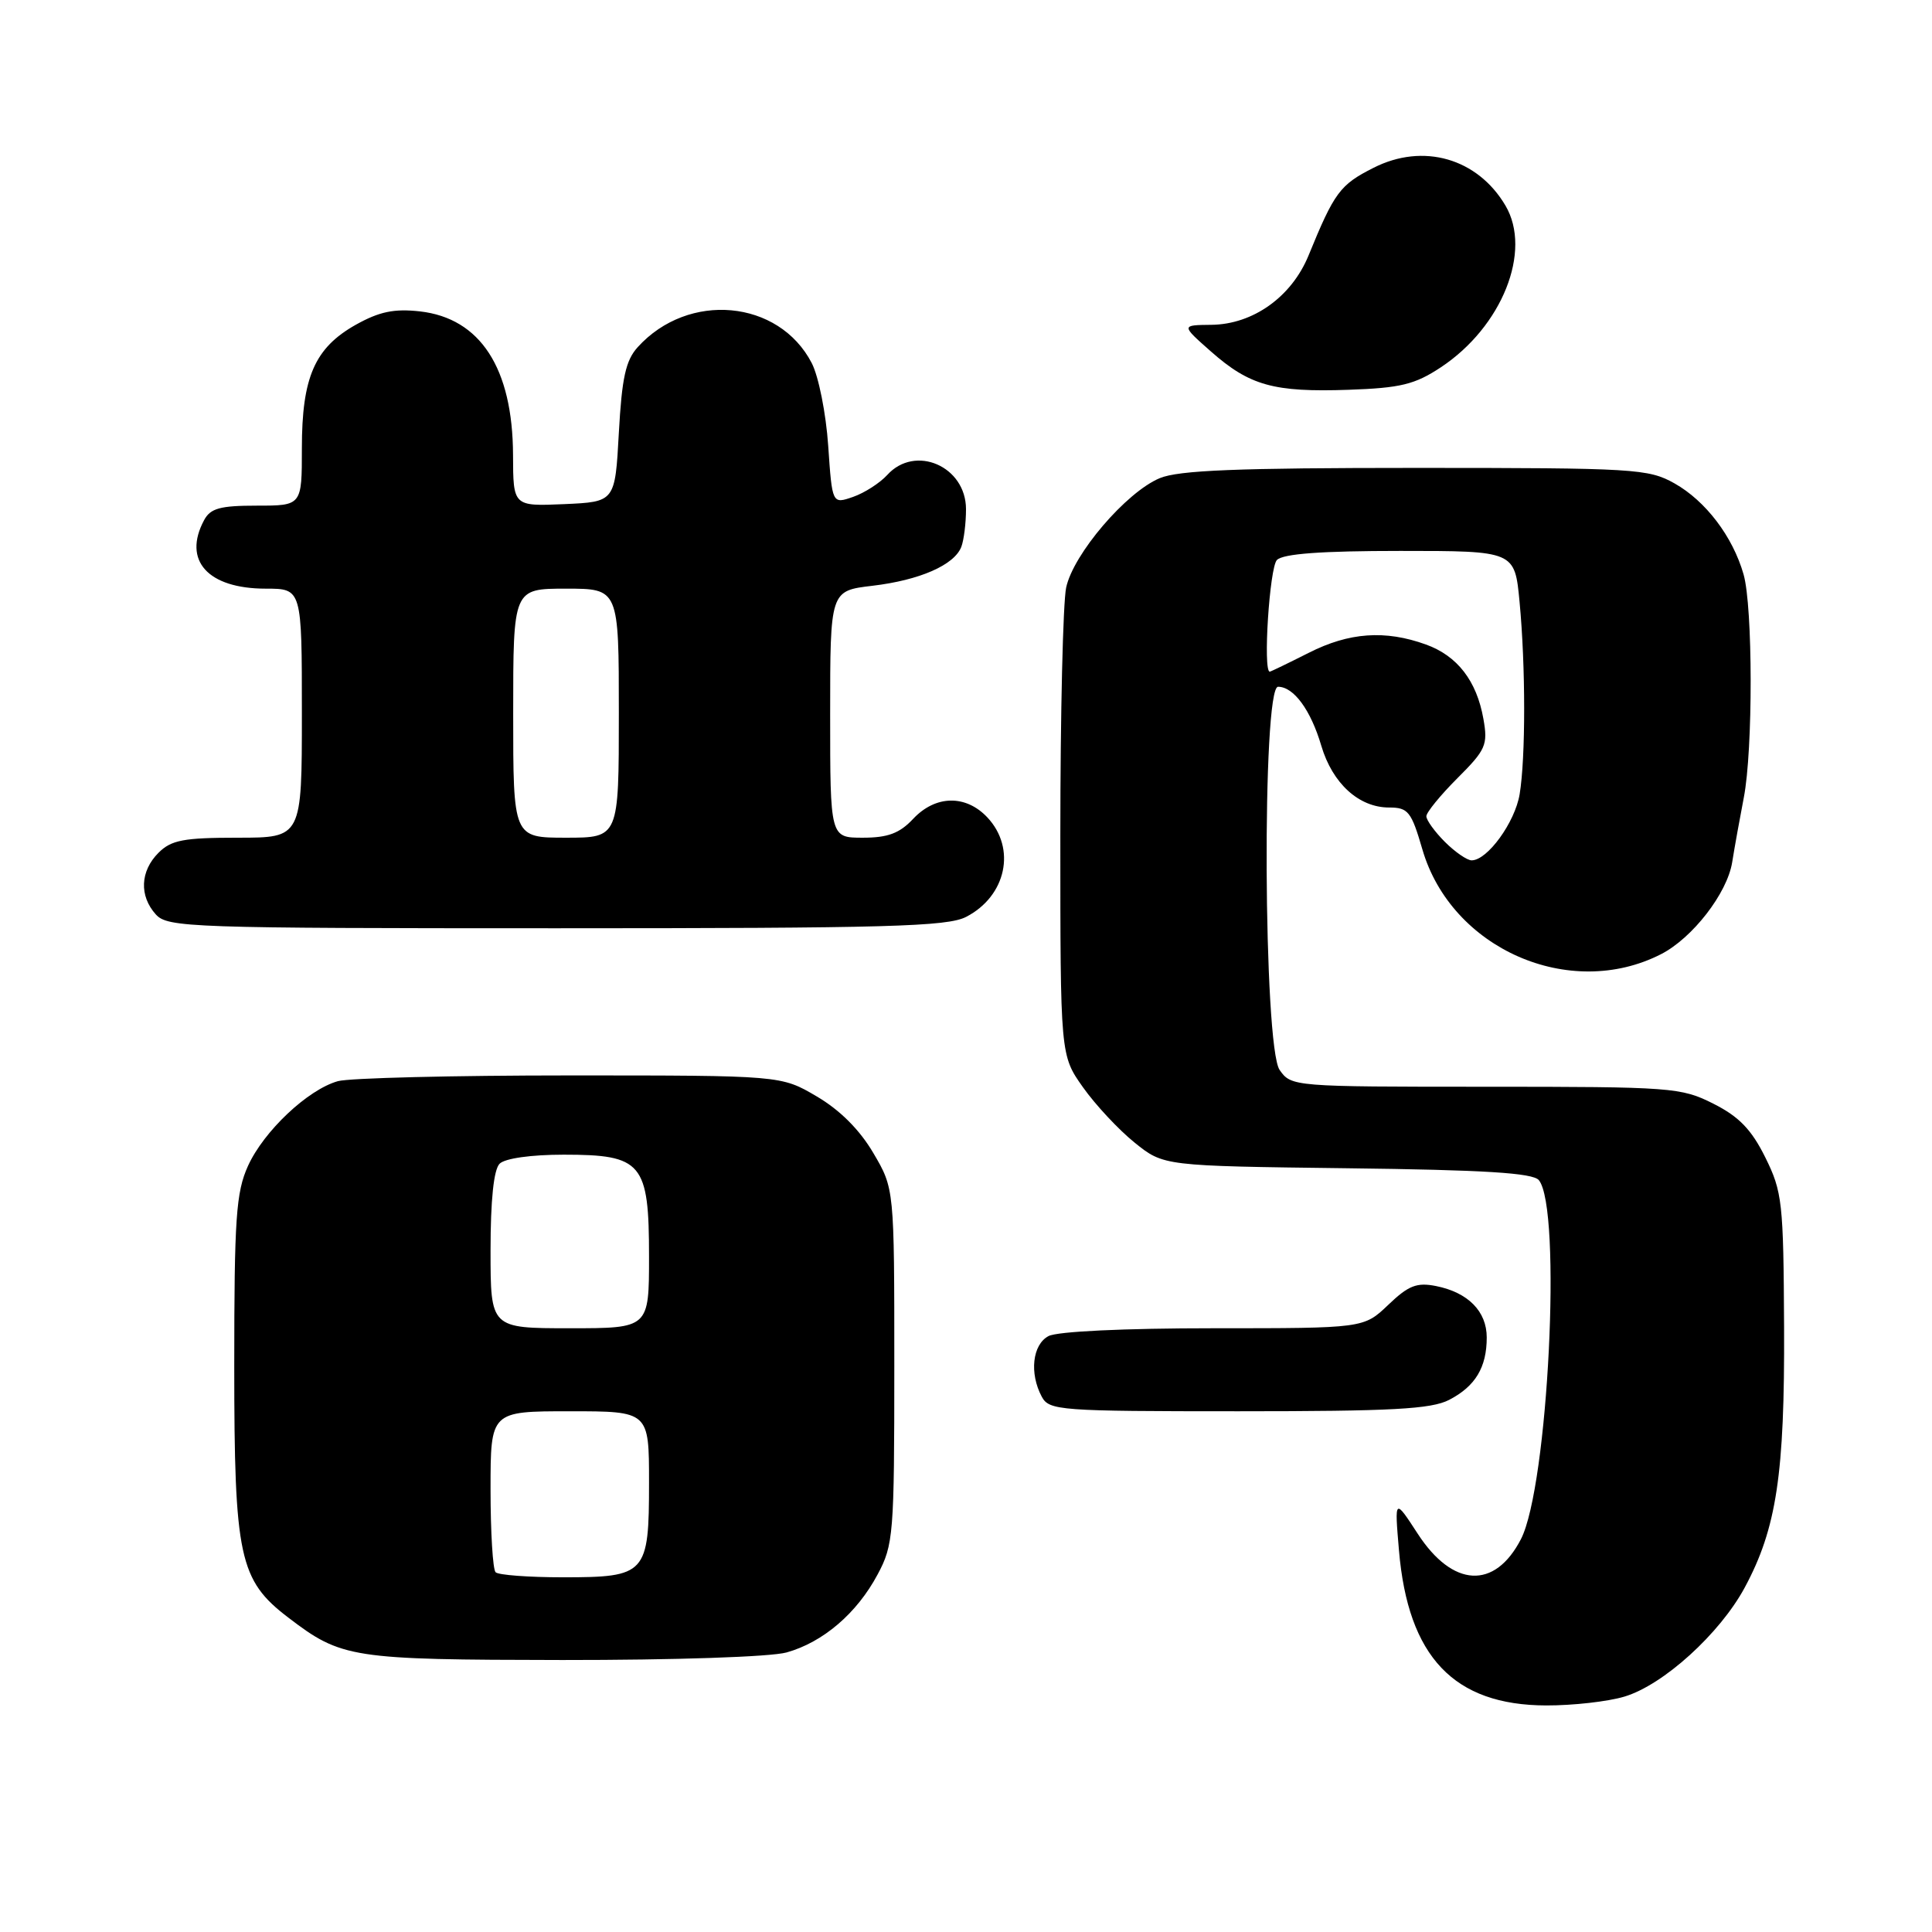 <?xml version="1.0" encoding="UTF-8" standalone="no"?>
<!DOCTYPE svg PUBLIC "-//W3C//DTD SVG 1.1//EN" "http://www.w3.org/Graphics/SVG/1.1/DTD/svg11.dtd" >
<svg xmlns="http://www.w3.org/2000/svg" xmlns:xlink="http://www.w3.org/1999/xlink" version="1.1" viewBox="0 0 256 256">
 <g >
 <path fill="currentColor"
d=" M 215.24 224.81 C 220.40 223.27 227.89 216.47 231.19 210.35 C 235.40 202.53 236.49 195.33 236.40 175.86 C 236.32 159.32 236.17 157.92 233.91 153.36 C 232.08 149.67 230.43 147.96 227.04 146.25 C 222.76 144.09 221.54 144.00 196.84 144.00 C 171.39 144.00 171.10 143.98 169.56 141.78 C 167.40 138.69 167.20 91.00 169.35 91.00 C 171.42 91.00 173.68 94.07 175.08 98.82 C 176.56 103.81 180.06 107.00 184.06 107.00 C 186.59 107.00 187.01 107.53 188.47 112.54 C 192.30 125.72 208.01 132.62 220.10 126.43 C 224.26 124.30 228.85 118.38 229.52 114.27 C 229.85 112.20 230.55 108.34 231.06 105.70 C 232.29 99.41 232.27 80.42 231.03 76.10 C 229.59 71.08 226.01 66.38 221.88 64.05 C 218.42 62.11 216.64 62.00 187.58 62.00 C 163.97 62.00 156.19 62.31 153.67 63.36 C 149.22 65.22 142.22 73.41 141.27 77.86 C 140.85 79.86 140.50 94.62 140.50 110.67 C 140.50 139.83 140.50 139.83 143.50 144.07 C 145.15 146.40 148.23 149.70 150.34 151.40 C 154.18 154.50 154.18 154.50 178.51 154.80 C 196.71 155.02 203.10 155.42 203.90 156.37 C 206.98 160.09 205.14 196.95 201.53 203.95 C 198.06 210.66 192.49 210.36 187.85 203.22 C 184.78 198.50 184.78 198.50 185.37 205.43 C 186.57 219.55 192.65 225.95 204.88 225.98 C 208.40 225.99 213.05 225.47 215.24 224.81 Z  M 104.22 218.96 C 109.05 217.61 113.54 213.78 116.29 208.62 C 118.39 204.71 118.50 203.32 118.50 181.00 C 118.50 157.50 118.50 157.50 115.72 152.78 C 113.92 149.71 111.29 147.08 108.22 145.28 C 103.50 142.50 103.50 142.50 75.50 142.50 C 60.10 142.50 46.27 142.84 44.77 143.26 C 40.79 144.38 34.96 149.87 32.86 154.49 C 31.28 157.99 31.04 161.37 31.04 181.00 C 31.04 206.31 31.70 209.38 38.19 214.33 C 45.26 219.73 46.51 219.92 74.50 219.96 C 89.43 219.97 102.08 219.55 104.22 218.96 Z  M 192.02 185.49 C 195.49 183.69 197.00 181.19 197.00 177.22 C 197.00 173.76 194.53 171.26 190.29 170.41 C 187.74 169.90 186.63 170.33 183.95 172.90 C 180.70 176.00 180.70 176.00 160.79 176.00 C 148.97 176.00 140.08 176.42 138.93 177.04 C 136.80 178.17 136.38 181.97 138.04 185.07 C 139.02 186.90 140.38 187.00 164.08 187.00 C 184.44 187.00 189.64 186.72 192.02 185.49 Z  M 128.02 121.49 C 133.34 118.74 134.69 112.42 130.83 108.31 C 127.97 105.27 123.96 105.35 121.00 108.50 C 119.20 110.42 117.65 111.00 114.33 111.00 C 110.00 111.00 110.00 111.00 110.00 94.64 C 110.00 78.28 110.00 78.28 115.59 77.62 C 121.86 76.88 126.45 74.87 127.38 72.46 C 127.72 71.56 128.00 69.32 128.00 67.47 C 128.00 61.78 121.26 58.85 117.56 62.94 C 116.59 64.00 114.56 65.31 113.04 65.84 C 110.27 66.80 110.27 66.80 109.74 59.05 C 109.45 54.79 108.47 49.87 107.56 48.11 C 103.20 39.69 91.21 38.59 84.50 46.00 C 82.91 47.75 82.40 50.07 82.00 57.35 C 81.50 66.50 81.50 66.50 74.75 66.80 C 68.00 67.09 68.00 67.09 67.98 60.30 C 67.94 48.78 63.65 42.17 55.64 41.26 C 52.22 40.88 50.26 41.29 47.13 43.04 C 41.70 46.10 40.00 49.99 40.00 59.40 C 40.00 67.00 40.00 67.00 34.04 67.00 C 29.16 67.00 27.88 67.35 27.04 68.93 C 24.18 74.27 27.54 78.00 35.22 78.00 C 40.00 78.00 40.00 78.00 40.00 94.50 C 40.00 111.00 40.00 111.00 31.50 111.00 C 24.33 111.00 22.69 111.31 21.00 113.00 C 18.57 115.43 18.43 118.71 20.65 121.17 C 22.22 122.90 25.18 123.00 73.70 123.00 C 117.59 123.00 125.53 122.78 128.02 121.49 Z  M 190.92 48.67 C 199.03 43.30 203.04 33.27 199.48 27.24 C 195.78 20.97 188.58 18.90 182.01 22.23 C 177.55 24.48 176.81 25.48 173.39 33.85 C 171.14 39.34 166.03 42.98 160.52 43.04 C 156.50 43.08 156.50 43.08 160.44 46.56 C 165.58 51.10 168.78 51.99 178.67 51.65 C 185.59 51.41 187.47 50.95 190.92 48.67 Z  M 191.45 111.55 C 190.10 110.20 189.00 108.67 189.00 108.16 C 189.00 107.65 190.85 105.38 193.11 103.12 C 196.89 99.35 197.17 98.70 196.56 95.26 C 195.67 90.22 193.11 86.90 188.94 85.40 C 183.55 83.45 178.76 83.79 173.42 86.50 C 170.71 87.87 168.39 88.99 168.25 89.00 C 167.33 89.01 168.22 75.18 169.20 74.20 C 170.03 73.37 175.10 73.00 185.56 73.00 C 200.71 73.00 200.71 73.00 201.35 79.75 C 202.16 88.30 202.16 100.39 201.36 105.24 C 200.74 108.97 197.09 114.00 195.00 114.00 C 194.40 114.00 192.80 112.90 191.45 111.55 Z  M 65.67 208.33 C 65.30 207.97 65.00 203.02 65.00 197.33 C 65.00 187.00 65.00 187.00 75.50 187.00 C 86.00 187.00 86.00 187.00 86.00 196.43 C 86.00 208.59 85.63 209.00 74.60 209.00 C 70.05 209.00 66.03 208.70 65.67 208.33 Z  M 65.00 165.70 C 65.00 159.02 65.42 154.98 66.20 154.20 C 66.91 153.49 70.36 153.00 74.70 153.00 C 85.10 153.00 86.00 154.07 86.00 166.50 C 86.00 176.00 86.00 176.00 75.50 176.00 C 65.00 176.00 65.00 176.00 65.00 165.70 Z  M 68.00 94.50 C 68.00 78.00 68.00 78.00 75.00 78.00 C 82.00 78.00 82.00 78.00 82.00 94.50 C 82.00 111.00 82.00 111.00 75.00 111.00 C 68.00 111.00 68.00 111.00 68.00 94.50 Z "/>
</g>
</svg>